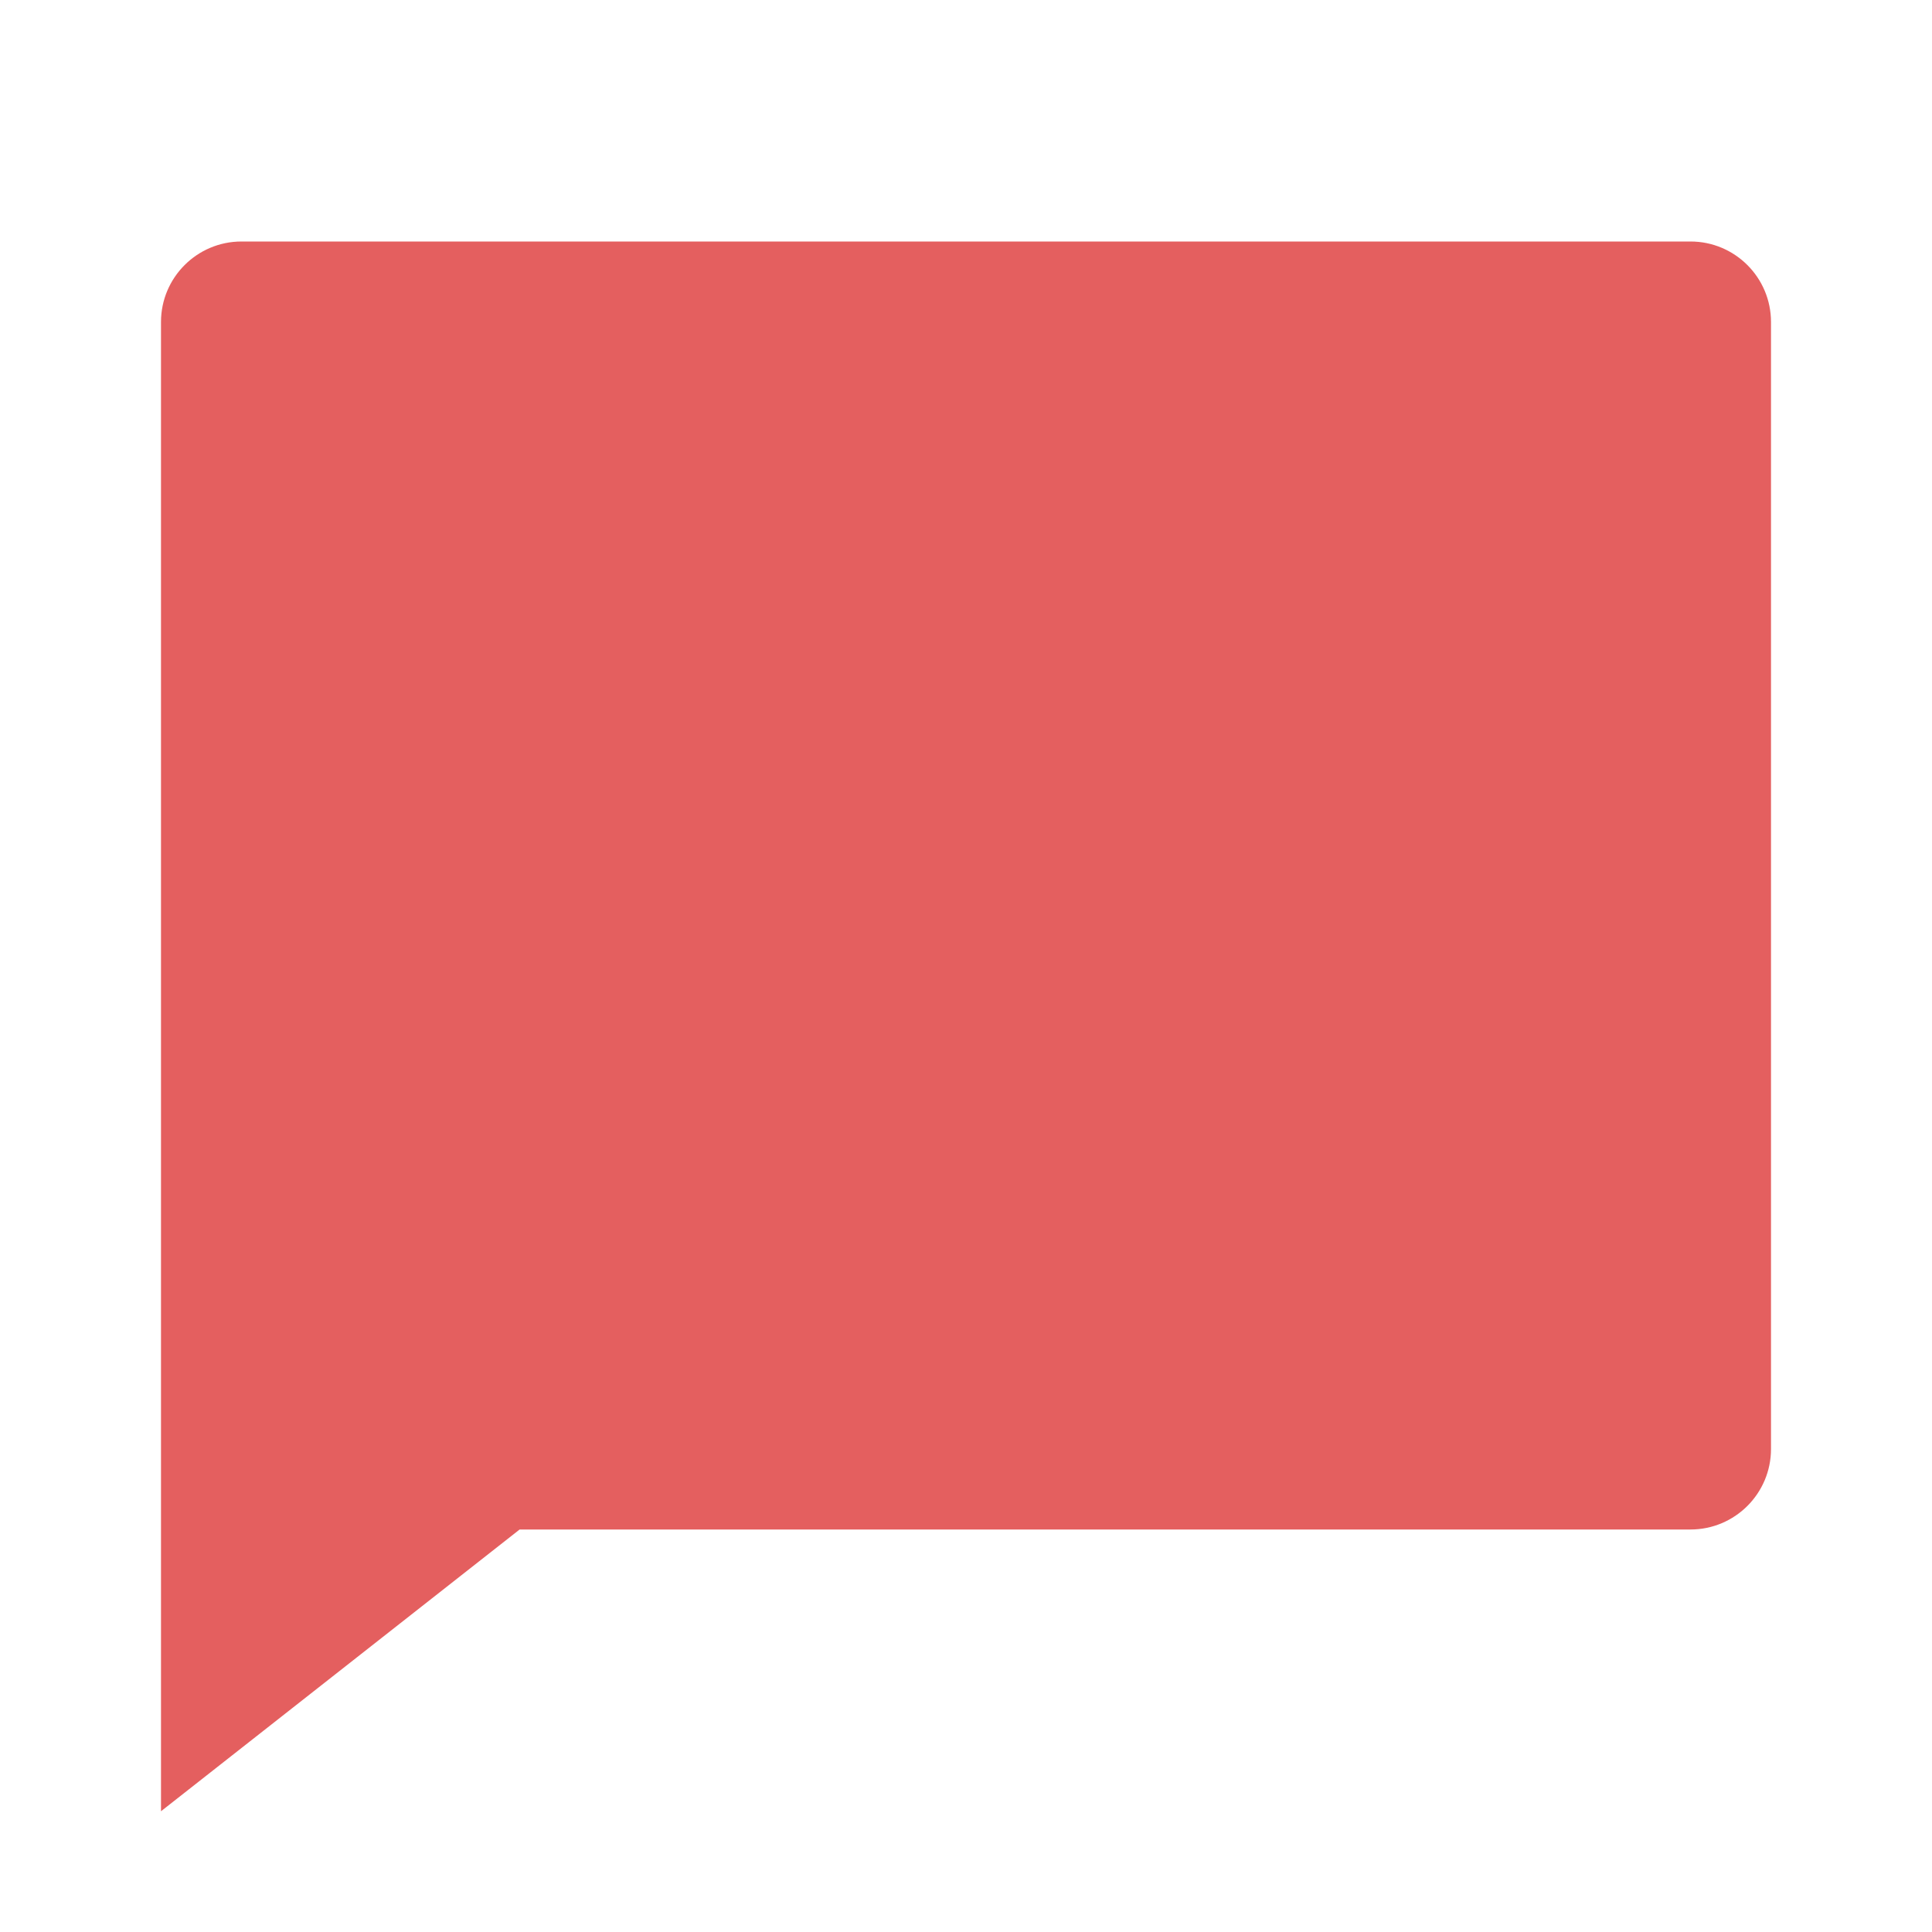 <svg xmlns="http://www.w3.org/2000/svg" viewBox="0 0 24 24" fill="rgba(228,95,95,1)"><path d="M6.455 19L2 22.5V4C2 3.448 2.448 3 3 3H21C21.552 3 22 3.448 22 4V18C22 18.552 21.552 19 21 19H6.455Z"></path></svg>